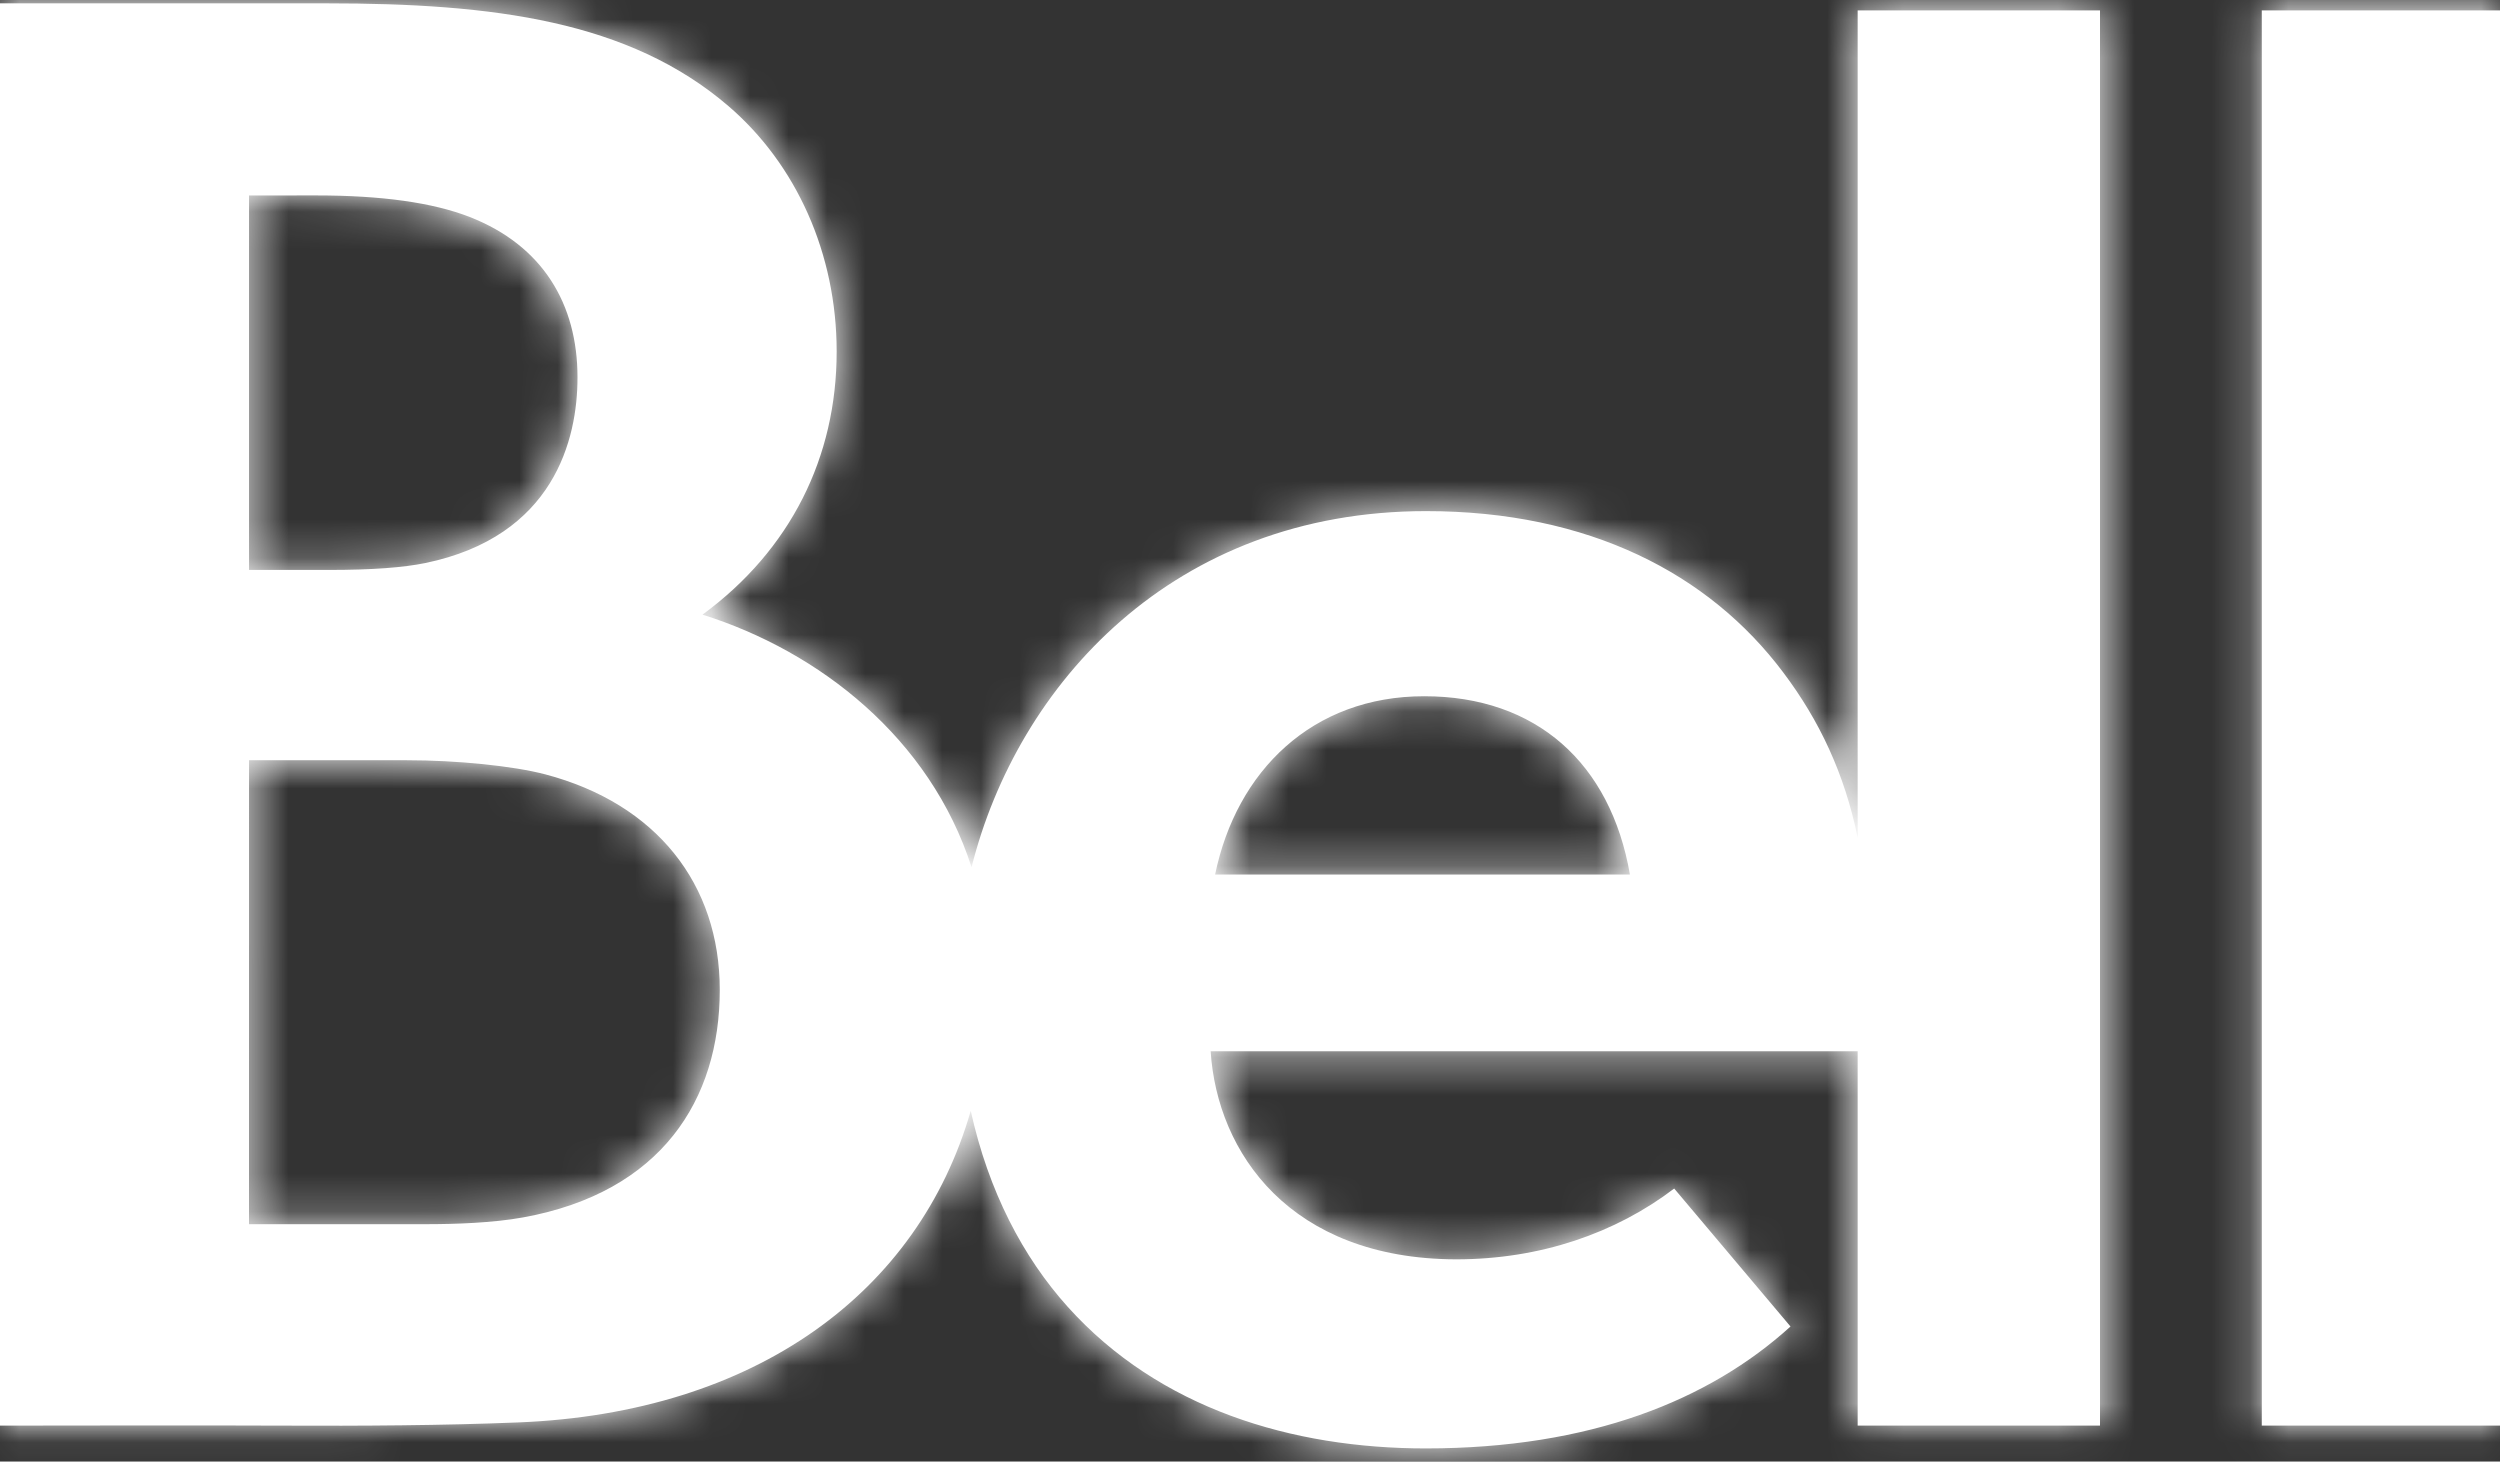 <svg xmlns="http://www.w3.org/2000/svg" xmlns:xlink="http://www.w3.org/1999/xlink" width="65" height="38" viewBox="0 0 65 38">
  <rect x="0" y="0" width="65" height="38" fill="#333333" stroke="none"/>
  <defs>
    <path id="bell-a" d="M48.299,21.778 L48.299,0.271 L54.6,0.271 L54.6,37.066 L48.299,37.066 L48.299,27.333 L31.477,27.333 C31.647,29.978 33.546,32.728 37.854,32.743 C40.051,32.743 42.007,32.061 43.529,30.902 L46.553,34.489 C44.44,36.407 41.347,37.659 37.07,37.659 C33.595,37.659 30.145,36.626 27.765,33.982 C26.598,32.686 25.703,30.978 25.239,28.882 C23.885,33.597 19.655,36.734 13.476,36.983 C11.523,37.062 9.43,37.076 7.286,37.066 C4.877,37.055 2.405,37.066 1.33226763e-15,37.066 L1.33226763e-15,0.087 L8.488,0.087 C12.829,0.087 16.353,0.539 18.938,2.757 C20.7,4.268 21.753,6.59 21.753,9.141 C21.753,11.889 20.554,14.298 18.265,15.981 C21.306,16.936 24.184,19.196 25.26,22.547 C26.457,17.796 30.5,13.289 37.078,13.289 C41.309,13.289 44.434,14.912 46.364,17.483 C47.306,18.734 47.958,20.114 48.299,21.778 Z M6.475,5.082 L6.475,14.819 L8.541,14.819 C9.684,14.819 10.491,14.755 11.053,14.64 C14.407,13.948 15.017,11.419 15.015,9.811 C15.015,7.907 14.113,6.385 12.214,5.642 C11.252,5.266 9.916,5.081 8.226,5.081 L6.475,5.082 Z M13.599,31.653 C17.191,31.002 18.714,28.595 18.714,25.739 C18.714,22.98 17.061,20.896 14.181,20.134 C13.342,19.913 11.874,19.766 10.579,19.766 L6.475,19.766 L6.474,31.829 L11.061,31.829 C11.845,31.829 12.809,31.796 13.599,31.653 Z M31.593,22.737 L42.378,22.737 C41.876,19.84 39.94,18.102 37.029,18.102 C34.121,18.102 32.148,20.043 31.593,22.737 Z M58.806,37.066 L58.806,0.27 L65,0.27 L65,37.066 L58.806,37.066 Z"/>
  </defs>
  <g fill="none" fill-rule="evenodd">
    <mask id="bell-b" fill="#fff">
      <use xlink:href="#bell-a"/>
    </mask>
    <use fill="#FFF" xlink:href="#bell-a"/>
    <g fill="#FFF" mask="url(#bell-b)">
      <rect width="65" height="38"/>
    </g>
  </g>
</svg>
